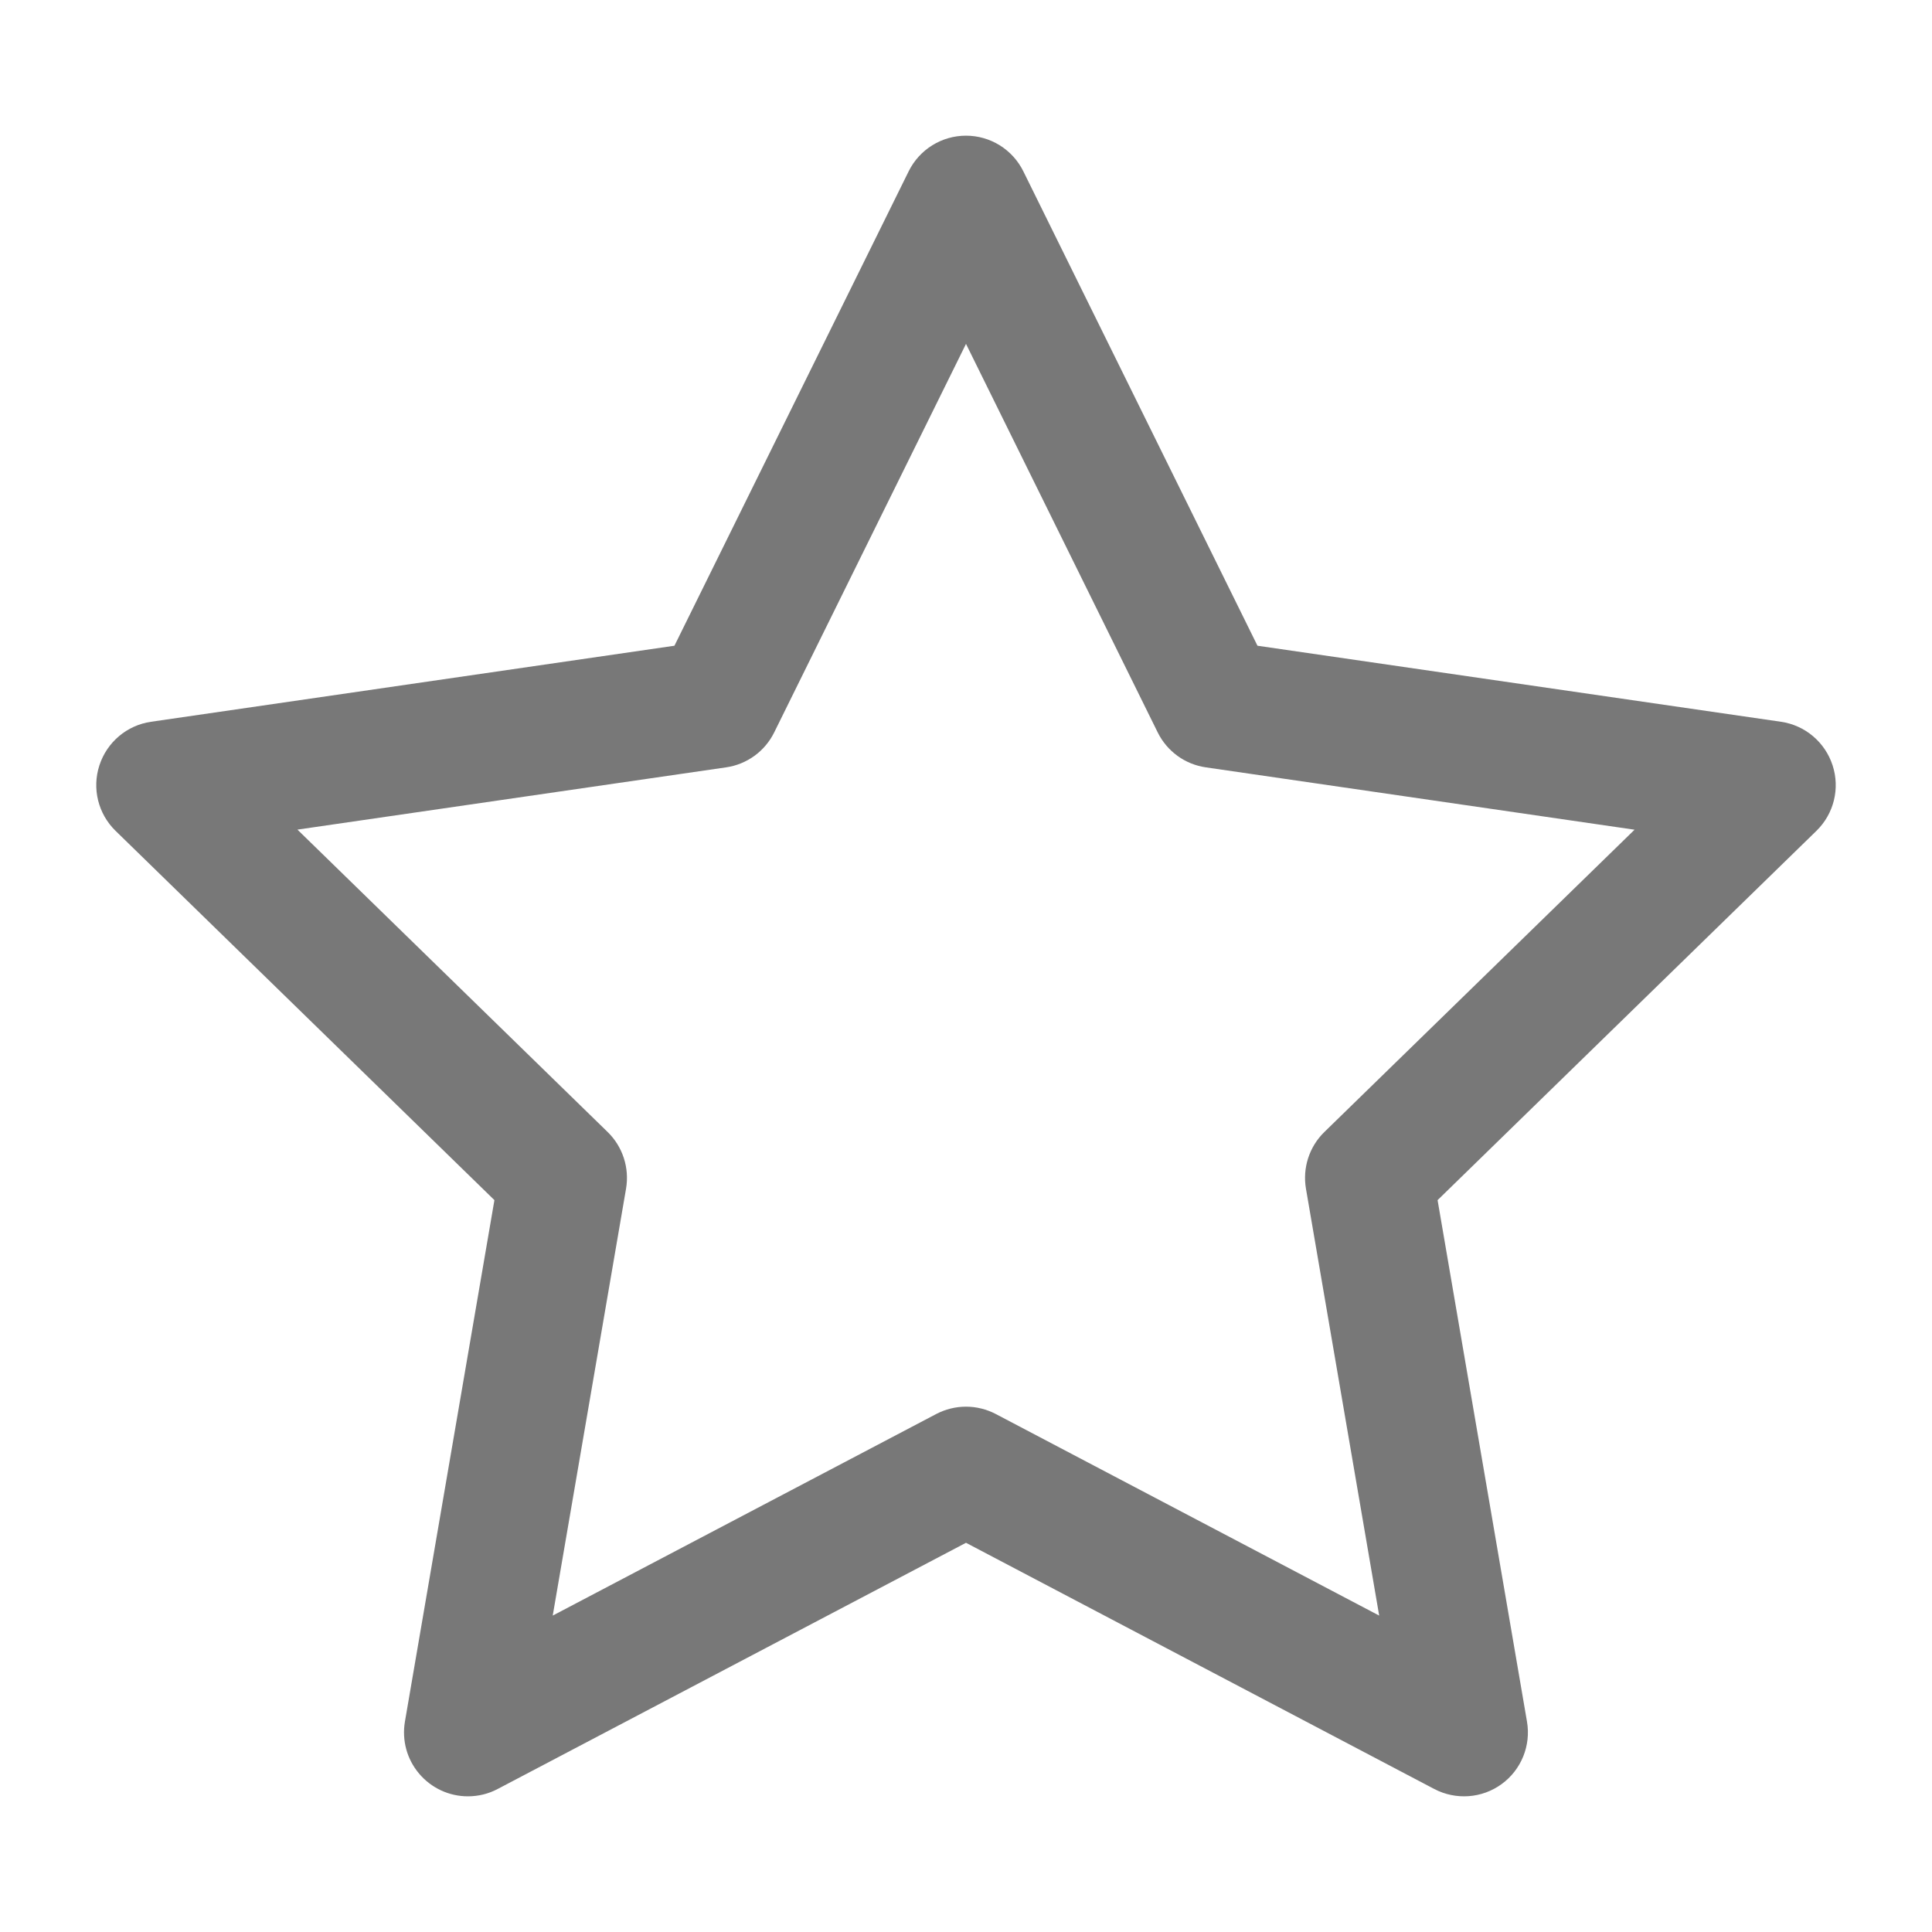 <?xml version="1.0" standalone="no"?><!-- Generator: Gravit.io --><svg xmlns="http://www.w3.org/2000/svg" xmlns:xlink="http://www.w3.org/1999/xlink" style="isolation:isolate" viewBox="0 0 22 22" width="22" height="22"><defs><clipPath id="_clipPath_bqDwKgy0dbem9Oc9mrHMTcOOJn99CpSy"><rect width="22" height="22"/></clipPath></defs><g clip-path="url(#_clipPath_bqDwKgy0dbem9Oc9mrHMTcOOJn99CpSy)"><path d=" M 5.328 20.455 C 5.113 20.455 4.91 20.36 4.772 20.196 C 4.633 20.032 4.575 19.816 4.611 19.604 L 5.63 13.666 L 1.316 9.461 C 1.117 9.267 1.046 8.978 1.132 8.715 C 1.218 8.451 1.445 8.259 1.719 8.219 L 7.68 7.353 L 10.347 1.951 C 10.47 1.702 10.723 1.545 11 1.545 L 11 1.545 C 11.277 1.545 11.53 1.702 11.653 1.951 L 14.319 7.353 L 20.281 8.219 C 20.555 8.259 20.782 8.451 20.868 8.715 C 20.954 8.978 20.883 9.267 20.684 9.461 L 16.37 13.666 L 17.388 19.604 C 17.435 19.877 17.323 20.153 17.099 20.316 C 16.875 20.479 16.578 20.5 16.333 20.372 L 11 17.568 L 5.666 20.372 C 5.562 20.427 5.446 20.455 5.328 20.455 Z  M 11 16.018 C 11.118 16.018 11.234 16.047 11.338 16.101 L 15.705 18.397 L 14.871 13.535 C 14.831 13.299 14.909 13.058 15.08 12.891 L 18.613 9.448 L 13.731 8.738 C 13.494 8.704 13.289 8.555 13.183 8.34 L 11 3.916 L 8.816 8.34 C 8.71 8.555 8.505 8.704 8.268 8.738 L 3.387 9.447 L 6.92 12.891 C 7.091 13.058 7.169 13.299 7.129 13.535 L 6.294 18.397 L 10.662 16.101 C 10.766 16.047 10.882 16.018 11 16.018 Z " fill="rgb(120,120,120)"/></g></svg>
